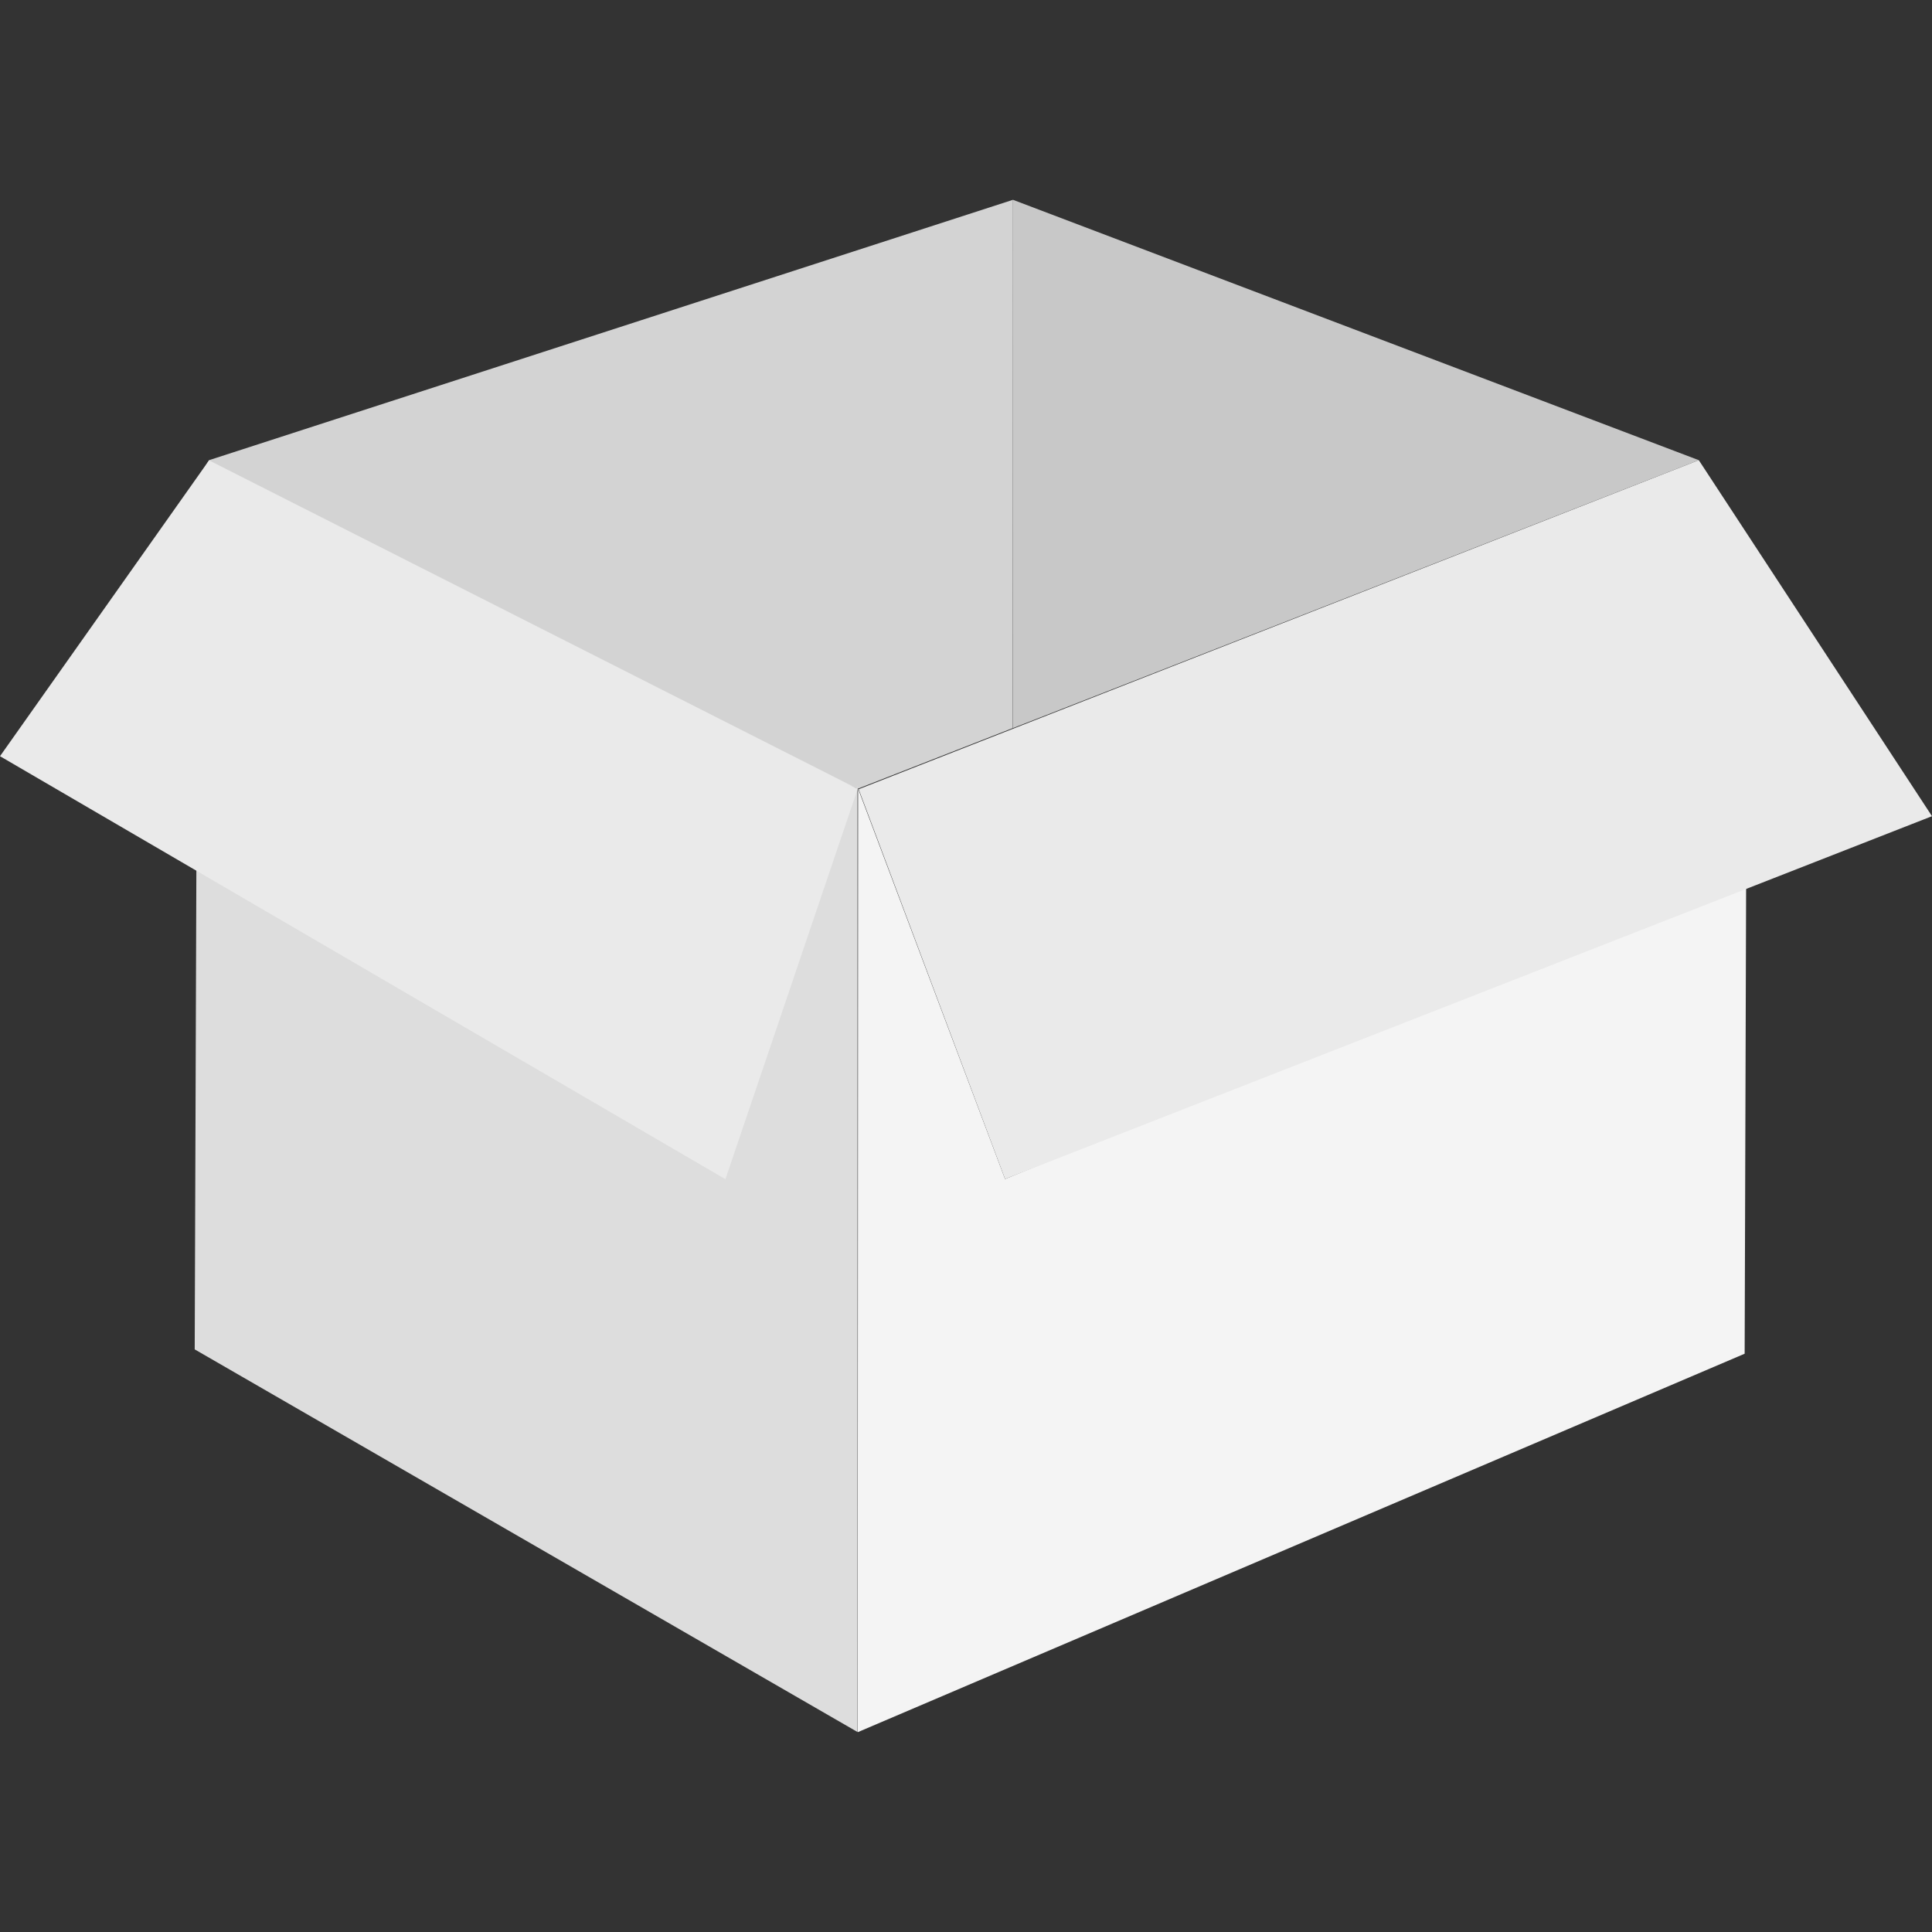 <?xml version="1.0" standalone="no"?><!DOCTYPE svg PUBLIC "-//W3C//DTD SVG 1.1//EN" "http://www.w3.org/Graphics/SVG/1.1/DTD/svg11.dtd"><svg class="icon" width="200px" height="200.00px" viewBox="0 0 1024 1024" version="1.1" xmlns="http://www.w3.org/2000/svg"><rect x="0" y="0" width="1024" height="1024" fill="#333333" stroke="none"/><path d="M536.9 105.9v280l363.5-142-363.5-138z" fill="#C8C8C8" /><path d="M536.9 105.9l-426.1 138-8.3 13.3 352 160.9 82.3-32.2 0.1-280z" fill="#D3D3D3" /><path d="M454.6 918.1l470.1-200.6 0.8-253.3-392.8 160.7L454.8 418l-0.2 500.1z" fill="#F4F4F4" /><path d="M455.1 418.3l77.6 206.6L1024 432.6 900.4 243.9 455.1 418.3z" fill="#EAEAEA" /><path d="M384.4 621.1L104.1 455l-0.9 260.2L454.5 918V416.2c0.1 0.1-70.1 204.9-70.1 204.9z" fill="#DDDDDD" /><path d="M0 400.8L384.5 625l70.1-206.9L110.8 244 0 400.8z" fill="#EAEAEA" /></svg>